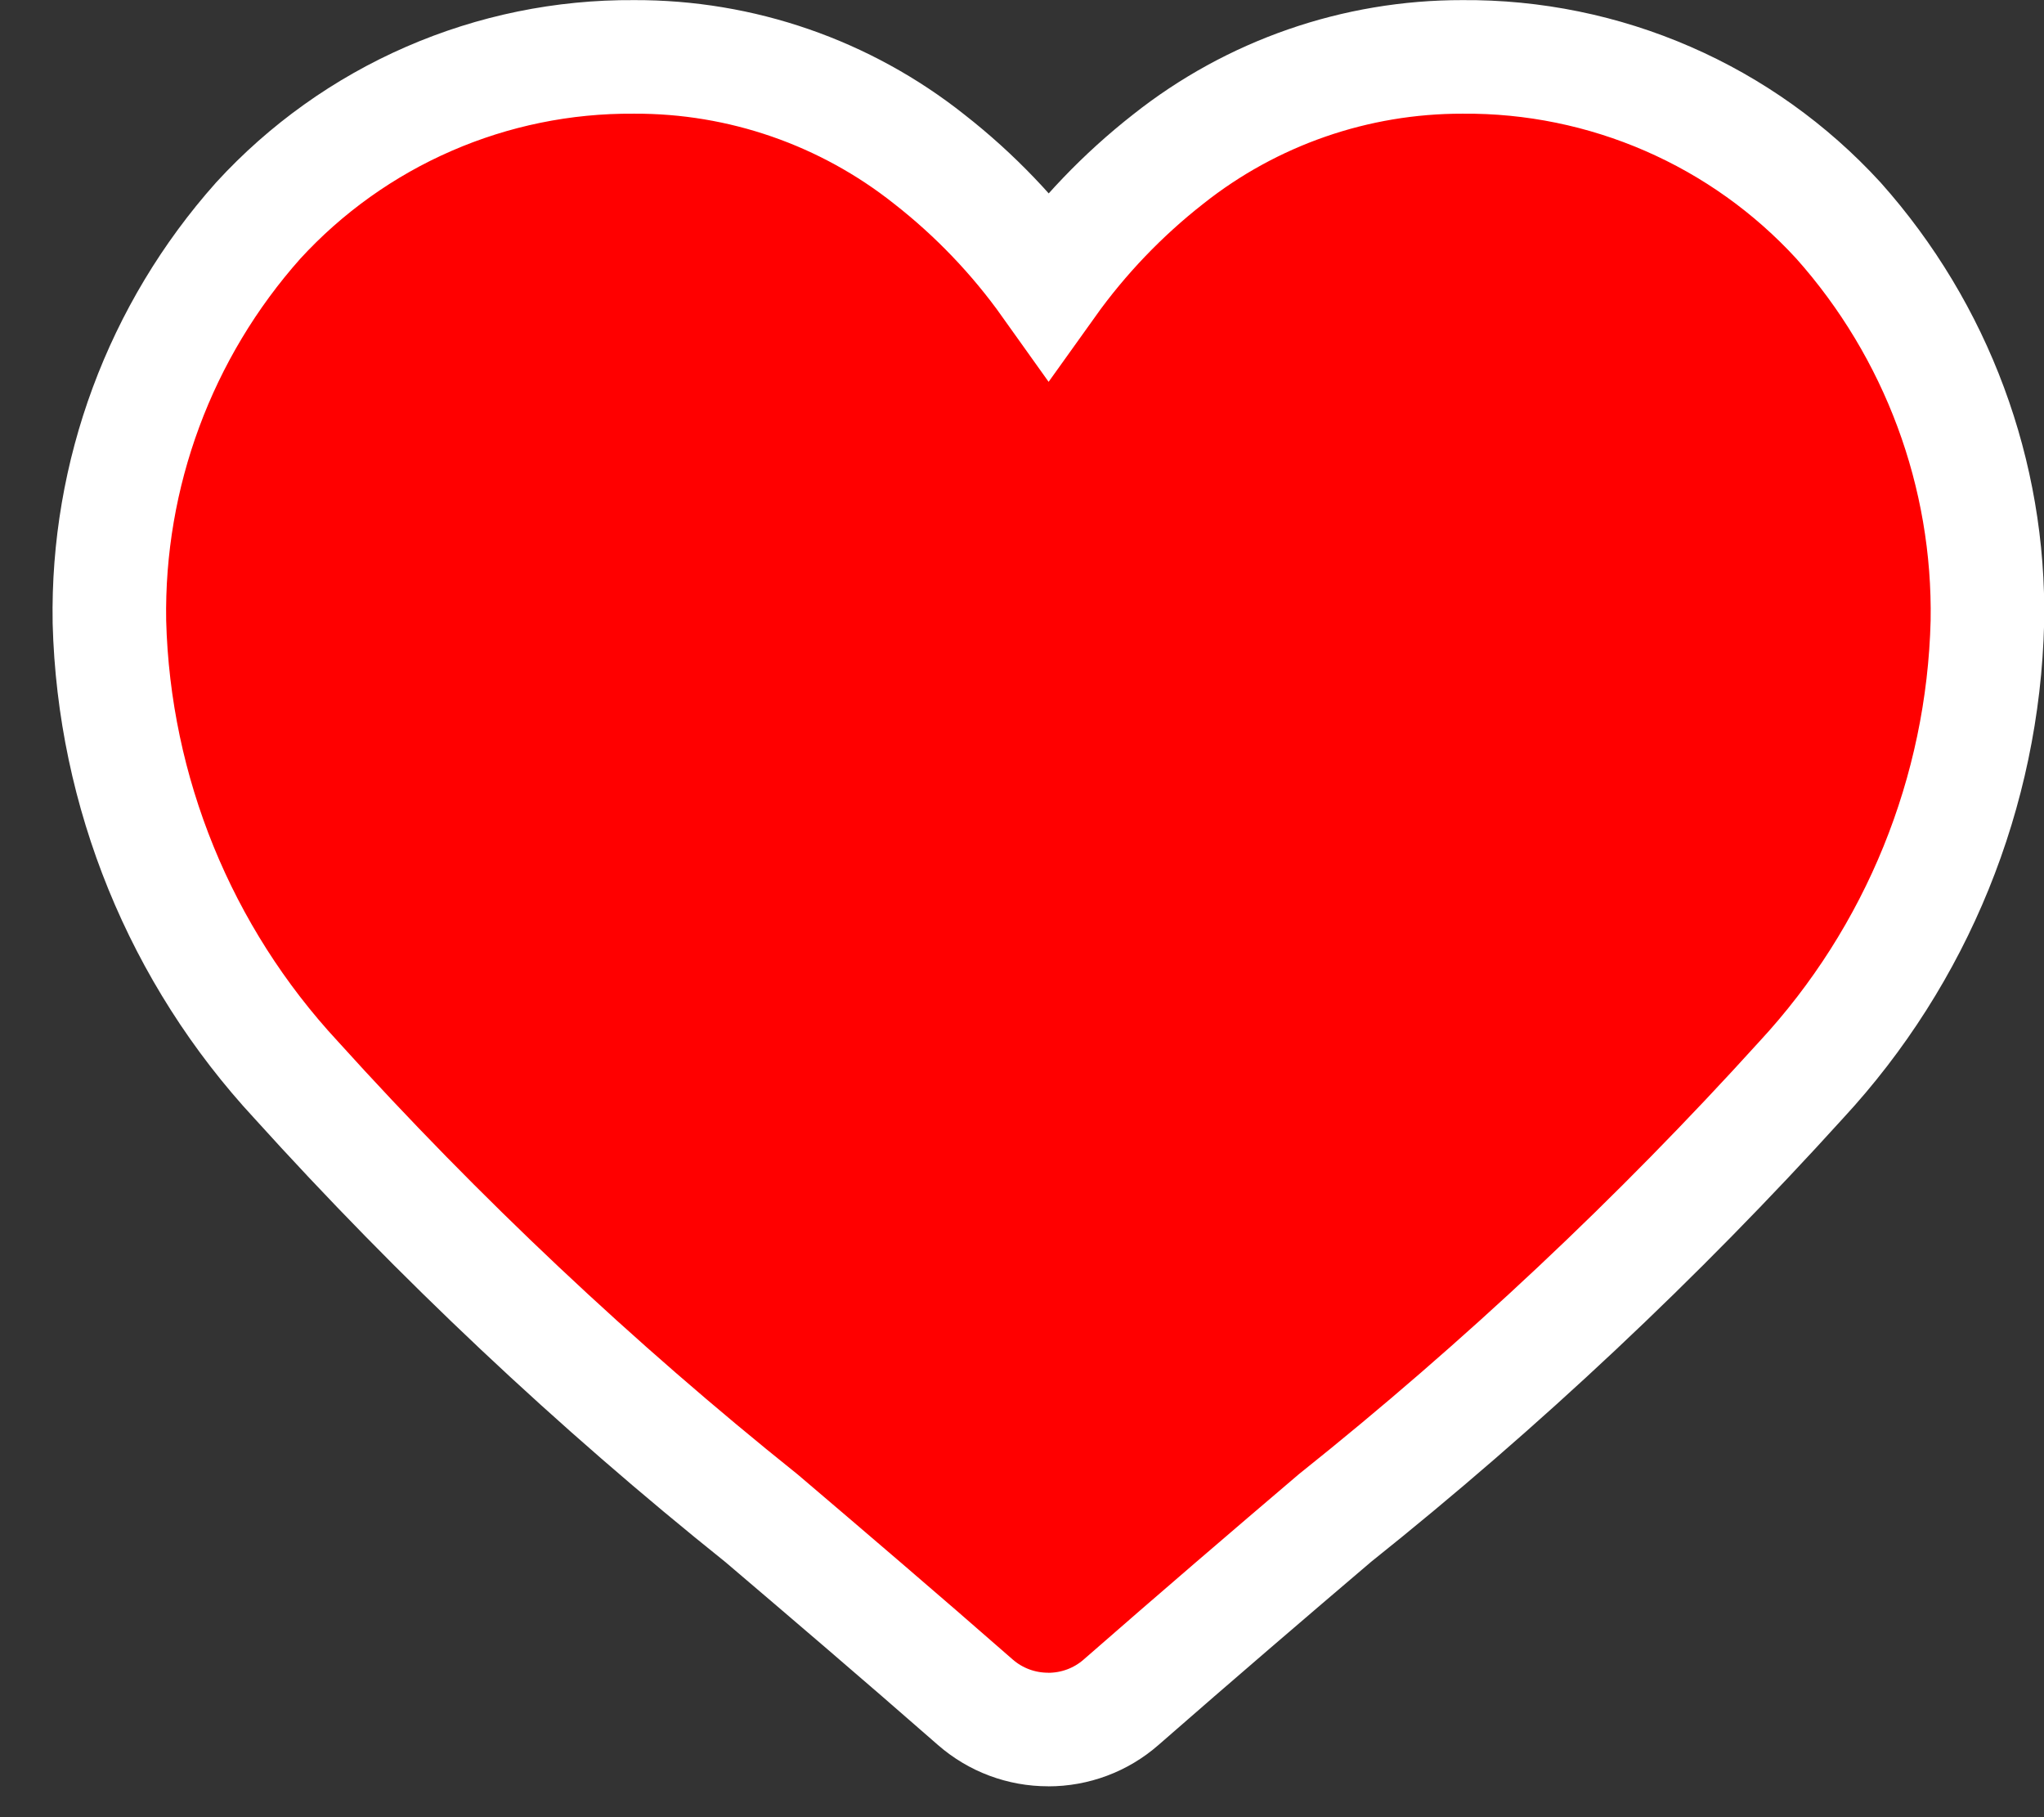 <svg width="36" height="32" viewBox="0 0 36 32" fill="red" xmlns="http://www.w3.org/2000/svg">
<rect x="0" y="0" width="36" height="32" fill="#333333" stroke="none"/>
<g id="Grupo 164142">
<path id="Caminho 27935" d="M18.462 30.456C17.99 30.457 17.534 30.287 17.178 29.976C15.842 28.806 14.554 27.708 13.416 26.739C10.48 24.389 7.738 21.807 5.216 19.017C3.176 16.818 2.006 13.951 1.927 10.952C1.882 8.35 2.818 5.826 4.549 3.883C5.389 2.967 6.412 2.237 7.552 1.741C8.691 1.245 9.922 0.993 11.165 1.002C13.053 0.994 14.886 1.629 16.365 2.802C17.169 3.43 17.878 4.171 18.47 5.002C19.063 4.172 19.772 3.431 20.575 2.802C22.049 1.633 23.877 0.999 25.758 1.002C27.002 0.992 28.234 1.244 29.374 1.74C30.515 2.236 31.538 2.966 32.379 3.883C34.111 5.825 35.048 8.348 35.003 10.95C34.928 13.949 33.761 16.818 31.722 19.019C29.197 21.806 26.451 24.386 23.512 26.732C22.37 27.704 21.086 28.804 19.744 29.977C19.389 30.288 18.932 30.458 18.46 30.457L18.462 30.456Z" />
<path id="Caminho 43249" d="M18.462 30.456C17.99 30.457 17.534 30.287 17.178 29.976C15.842 28.806 14.554 27.708 13.416 26.739C10.48 24.389 7.738 21.807 5.216 19.017C3.176 16.818 2.006 13.951 1.927 10.952C1.882 8.35 2.818 5.826 4.549 3.883C5.389 2.967 6.412 2.237 7.552 1.741C8.691 1.245 9.922 0.993 11.165 1.002C13.053 0.994 14.886 1.629 16.365 2.802C17.169 3.43 17.878 4.171 18.47 5.002C19.063 4.172 19.772 3.431 20.575 2.802C22.049 1.633 23.877 0.999 25.758 1.002C27.002 0.992 28.234 1.244 29.374 1.74C30.515 2.236 31.538 2.966 32.379 3.883C34.111 5.825 35.048 8.348 35.003 10.95C34.928 13.949 33.761 16.818 31.722 19.019C29.197 21.806 26.451 24.386 23.512 26.732C22.37 27.704 21.086 28.804 19.744 29.977C19.389 30.288 18.932 30.458 18.46 30.457L18.462 30.456Z" stroke="white" stroke-width="2"/>
</g>
</svg>
